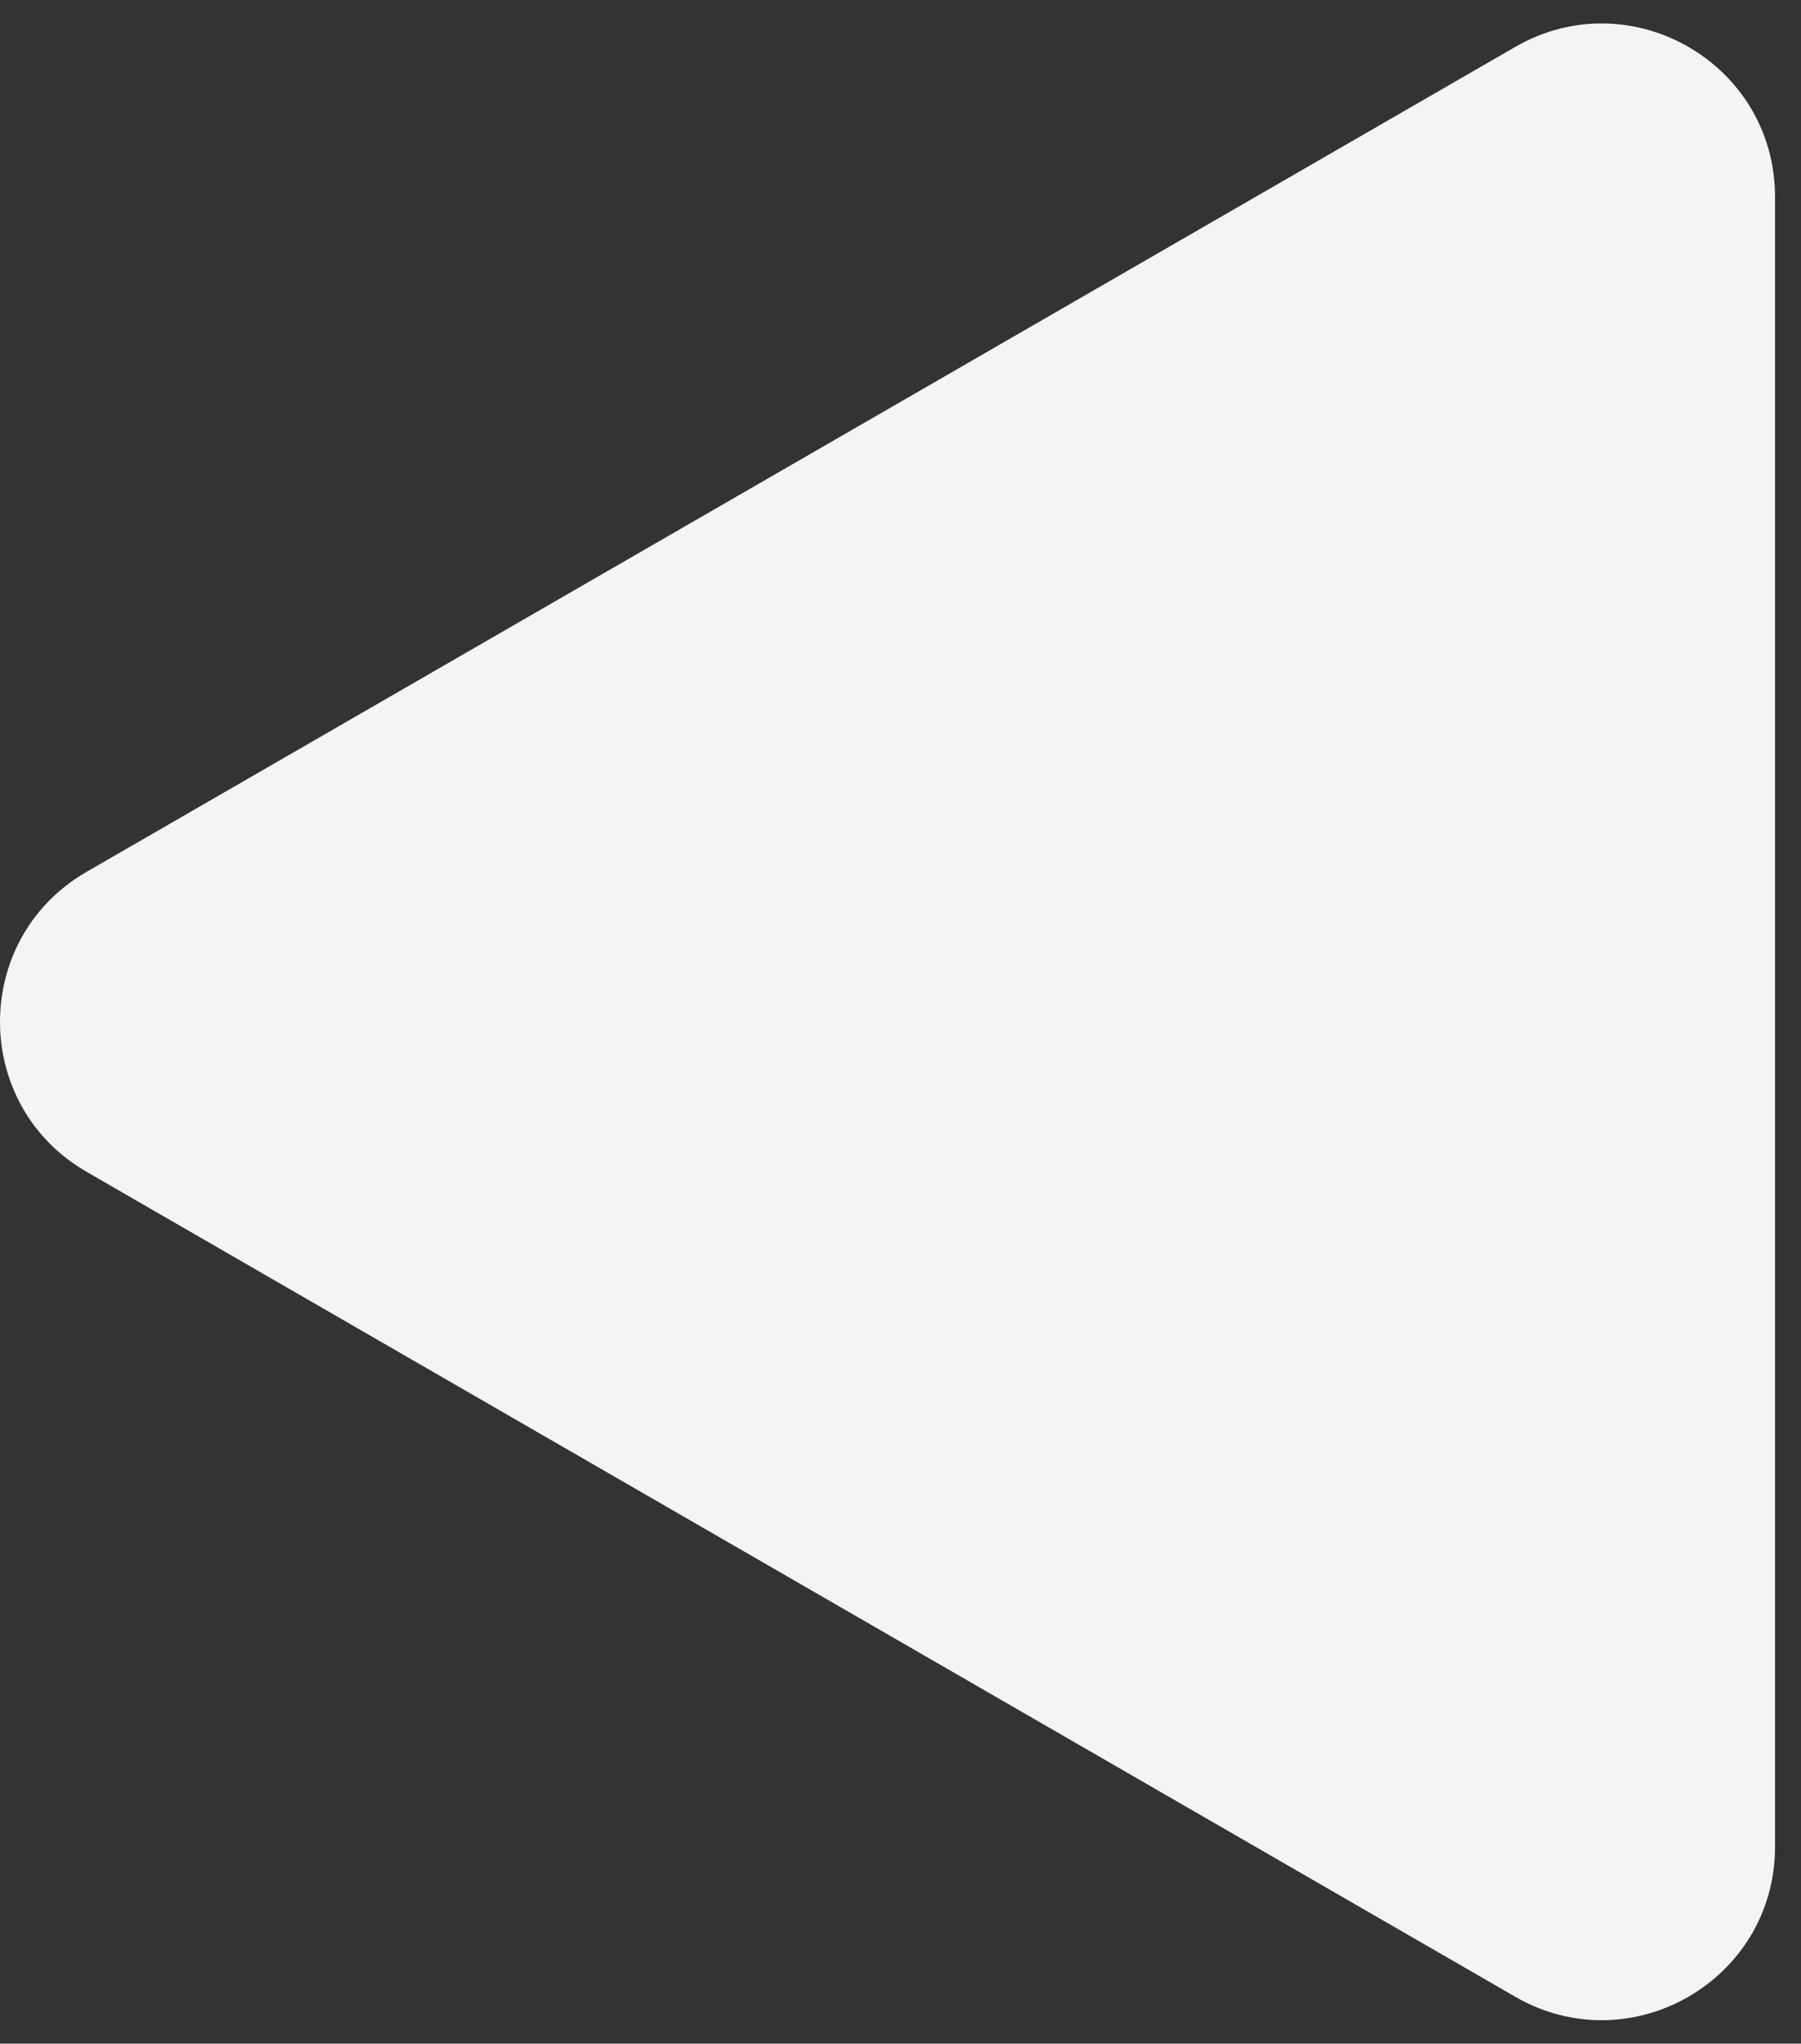 <svg width="52" height="59" viewBox="0 0 52 59" fill="none" xmlns="http://www.w3.org/2000/svg">
<rect x="0" y="0" width="52" height="59" fill="#333333" stroke="none"/>
<path d="M2.5 33.83C-0.833 31.906 -0.833 27.094 2.5 25.17L43.75 1.354C47.083 -0.57 51.25 1.835 51.25 5.684L51.25 53.316C51.25 57.165 47.083 59.57 43.75 57.646L2.5 33.83Z" fill="#F4F4F4"/>
</svg>
